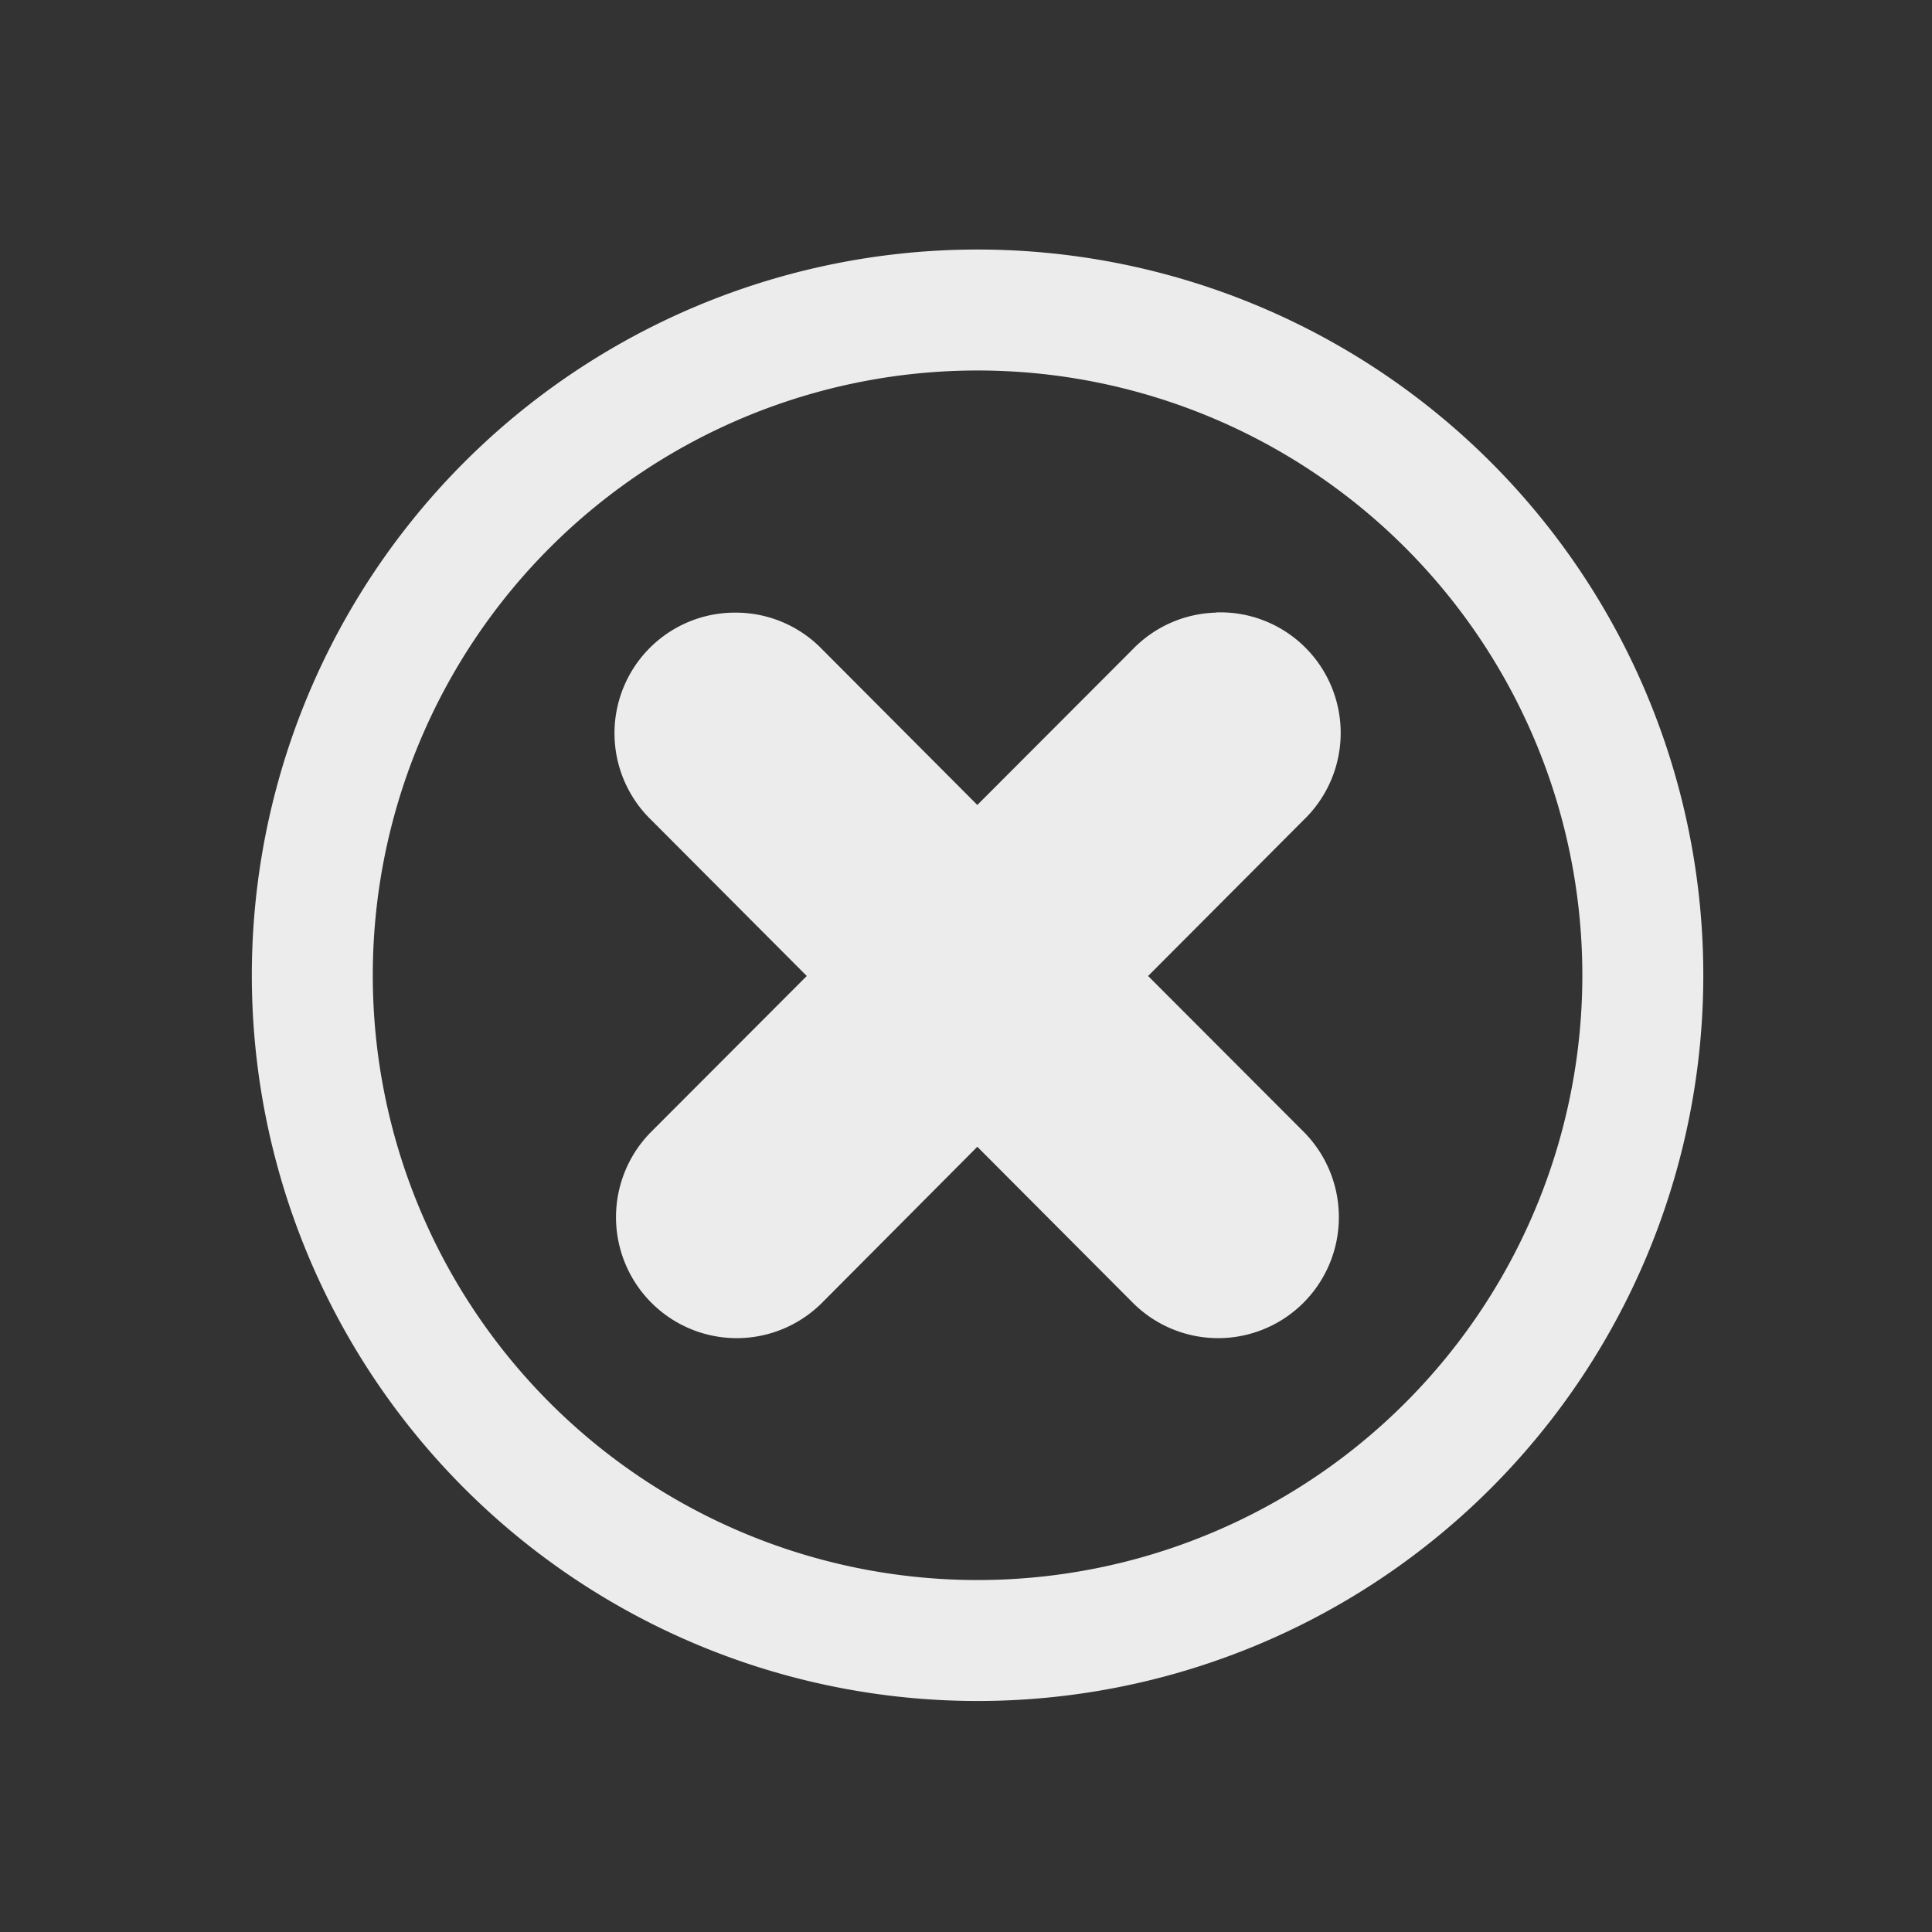 <svg xmlns="http://www.w3.org/2000/svg" width="16" height="16" version="1.1">
 <rect width="100%" height="100%" fill="#333333" stroke="none"/>
 <g id="window-pin" transform="translate(38,-44)">
  <rect style="opacity:0.001" width="8" height="8" x="-46" y="44"/>
  <path style="opacity:1;fill:#ececec" d="m -41,44 c -0.389,0.389 -0.468,1.084 -0.016,1.844 l -2.125,1.422 c -0.264,-0.107 -0.548,-0.186 -0.828,-0.188 C -44.333,47.076 -44.688,47.188 -45,47.5 l 1.5,1.5 -2,2 -0.5,1 1,-0.5 2,-2 1.5,1.5 c 0.553,-0.553 0.482,-1.254 0.234,-1.859 l 1.422,-2.125 C -39.084,47.468 -38.389,47.389 -38,47 Z"/>
 </g>
 <g id="window-unpin" transform="translate(50,-44)">
  <path style="opacity:1;fill:#3daee9" d="m -61,44 c -0.389,0.389 -0.468,1.084 -0.016,1.844 l -2.125,1.422 c -0.264,-0.107 -0.548,-0.186 -0.828,-0.188 C -64.333,47.076 -64.688,47.188 -65,47.5 l 1.5,1.5 -2,2 -0.5,1 1,-0.5 2,-2 1.5,1.5 c 0.553,-0.553 0.482,-1.254 0.234,-1.859 l 1.422,-2.125 C -59.084,47.468 -58.389,47.389 -58,47 Z"/>
  <rect style="opacity:0.001" width="8" height="8" x="-66" y="44"/>
 </g>
 <g id="window-list" transform="translate(54,-4.55e-5)">
  <rect style="opacity:0.001" width="32" height="32" x="16" y="-16" ry="0"/>
  <path style="opacity:1;fill:#ececec" d="m 22.5,-12 c -1.385,0 -2.5,1.115 -2.5,2.5 v 5 c 0,1.385 1.115,2.5 2.5,2.5 h 5 c 1.385,0 2.5,-1.115 2.5,-2.5 v -5 c 0,-1.385 -1.115,-2.5 -2.5,-2.5 z m 14,0 c -1.385,0 -2.5,1.115 -2.5,2.5 v 5 c 0,1.385 1.115,2.5 2.5,2.5 h 5 c 1.385,0 2.5,-1.115 2.5,-2.5 v -5 c 0,-1.385 -1.115,-2.5 -2.5,-2.5 z m -14,1 h 5 c 0.848,0 1.5,0.652 1.5,1.5 v 5 c 0,0.848 -0.652,1.5 -1.5,1.5 h -5 C 21.652,-3 21,-3.652 21,-4.5 v -5 c 0,-0.848 0.652,-1.5 1.5,-1.5 z m 14,0 h 5 c 0.848,0 1.5,0.652 1.5,1.5 v 5 c 0,0.848 -0.652,1.5 -1.5,1.5 h -5 C 35.652,-3 35,-3.652 35,-4.5 v -5 c 0,-0.848 0.652,-1.5 1.5,-1.5 z M 22.5,2 C 21.115,2 20,3.115 20,4.5 v 5 c 0,1.385 1.115,2.5 2.5,2.5 h 5 C 28.885,12 30,10.885 30,9.5 v -5 C 30,3.115 28.885,2 27.5,2 Z m 14,0 C 35.115,2 34,3.115 34,4.5 v 5 c 0,1.385 1.115,2.5 2.5,2.5 h 5 C 42.885,12 44,10.885 44,9.5 v -5 C 44,3.115 42.885,2 41.5,2 Z m -14,1 h 5 C 28.348,3 29,3.652 29,4.5 v 5 c 0,0.848 -0.652,1.5 -1.5,1.5 h -5 C 21.652,11 21,10.348 21,9.5 v -5 C 21,3.652 21.652,3 22.5,3 Z m 14,0 h 5 C 42.348,3 43,3.652 43,4.5 v 5 c 0,0.848 -0.652,1.5 -1.5,1.5 h -5 C 35.652,11 35,10.348 35,9.5 v -5 C 35,3.652 35.652,3 36.5,3 Z"/>
 </g>
 <g id="16-16-window-close" transform="matrix(3.78,0,0,3.78,-52.01,-960.605)">
  <rect style="opacity:0.001" width="4.233" height="4.233" x="13.76" y="254.14"/>
  <path style="opacity:1;fill:#ececec" transform="matrix(0.265,0,0,0.265,-0.529,249.375)" d="m 62,20 a 6,6 0 0 0 -6,6 6,6 0 0 0 6,6 6,6 0 0 0 6,-6 6,6 0 0 0 -6,-6 z m 0,1 a 5,5 0 0 1 5,5 5,5 0 0 1 -5,5 5,5 0 0 1 -5,-5 5,5 0 0 1 5,-5 z m 1.979,2 a 0.995,0.997 0 0 0 -0.012,0.002 0.995,0.997 0 0 0 -0.684,0.303 l -1.285,1.287 -1.283,-1.287 A 0.995,0.997 0 0 0 60,23.002 0.995,0.997 0 0 0 59.303,24.717 l 1.285,1.289 -1.285,1.287 a 0.998,1 0 1 0 1.412,1.414 l 1.283,-1.289 1.285,1.289 a 0.998,1 0 1 0 1.412,-1.414 l -1.285,-1.287 1.285,-1.289 A 0.995,0.997 0 0 0 63.979,23 Z"/>
 </g>
 <g id="22-22-window-close" transform="translate(19,-3)">
  <rect style="opacity:0.001" width="22" height="22" x="-3" y="-3"/>
  <path style="opacity:1;fill:#ececec" d="M 8,0 A 8,8 0 0 0 0,8 8,8 0 0 0 8,16 8,8 0 0 0 16,8 8,8 0 0 0 8,0 Z M 8,1 A 7,7 0 0 1 15,8 7,7 0 0 1 8,15 7,7 0 0 1 1,8 7,7 0 0 1 8,1 Z M 4.99,3.99 A 1,1 0 0 0 4.293,5.707 L 6.586,8 4.293,10.293 a 1,1 0 1 0 1.414,1.414 L 8,9.414 10.293,11.707 a 1,1 0 1 0 1.414,-1.414 L 9.414,8 11.707,5.707 a 1,1 0 0 0 -0.727,-1.717 1,1 0 0 0 -0.688,0.303 L 8,6.586 5.707,4.293 A 1,1 0 0 0 4.99,3.99 Z"/>
 </g>
 <g id="window-close" transform="translate(46,-8)">
  <rect style="opacity:0.001" width="32" height="32" x="-8" y="-8"/>
  <path style="opacity:1;fill:#ececec" d="M 8,-4 A 12,12 0 0 0 -4,8 12,12 0 0 0 8,20 12,12 0 0 0 20,8 12,12 0 0 0 8,-4 Z m 0,1 A 11,11 0 0 1 19,8 11,11 0 0 1 8,19 11,11 0 0 1 -3,8 11,11 0 0 1 8,-3 Z M 2.99,1.99 A 1,1 0 0 0 2.293,3.707 L 6.586,8 2.293,12.293 a 1,1 0 1 0 1.414,1.414 L 8,9.414 12.293,13.707 a 1,1 0 1 0 1.414,-1.414 L 9.414,8 13.707,3.707 a 1,1 0 0 0 -0.727,-1.717 1,1 0 0 0 -0.688,0.303 L 8,6.586 3.707,2.293 A 1,1 0 0 0 2.99,1.99 Z"/>
 </g>
</svg>
